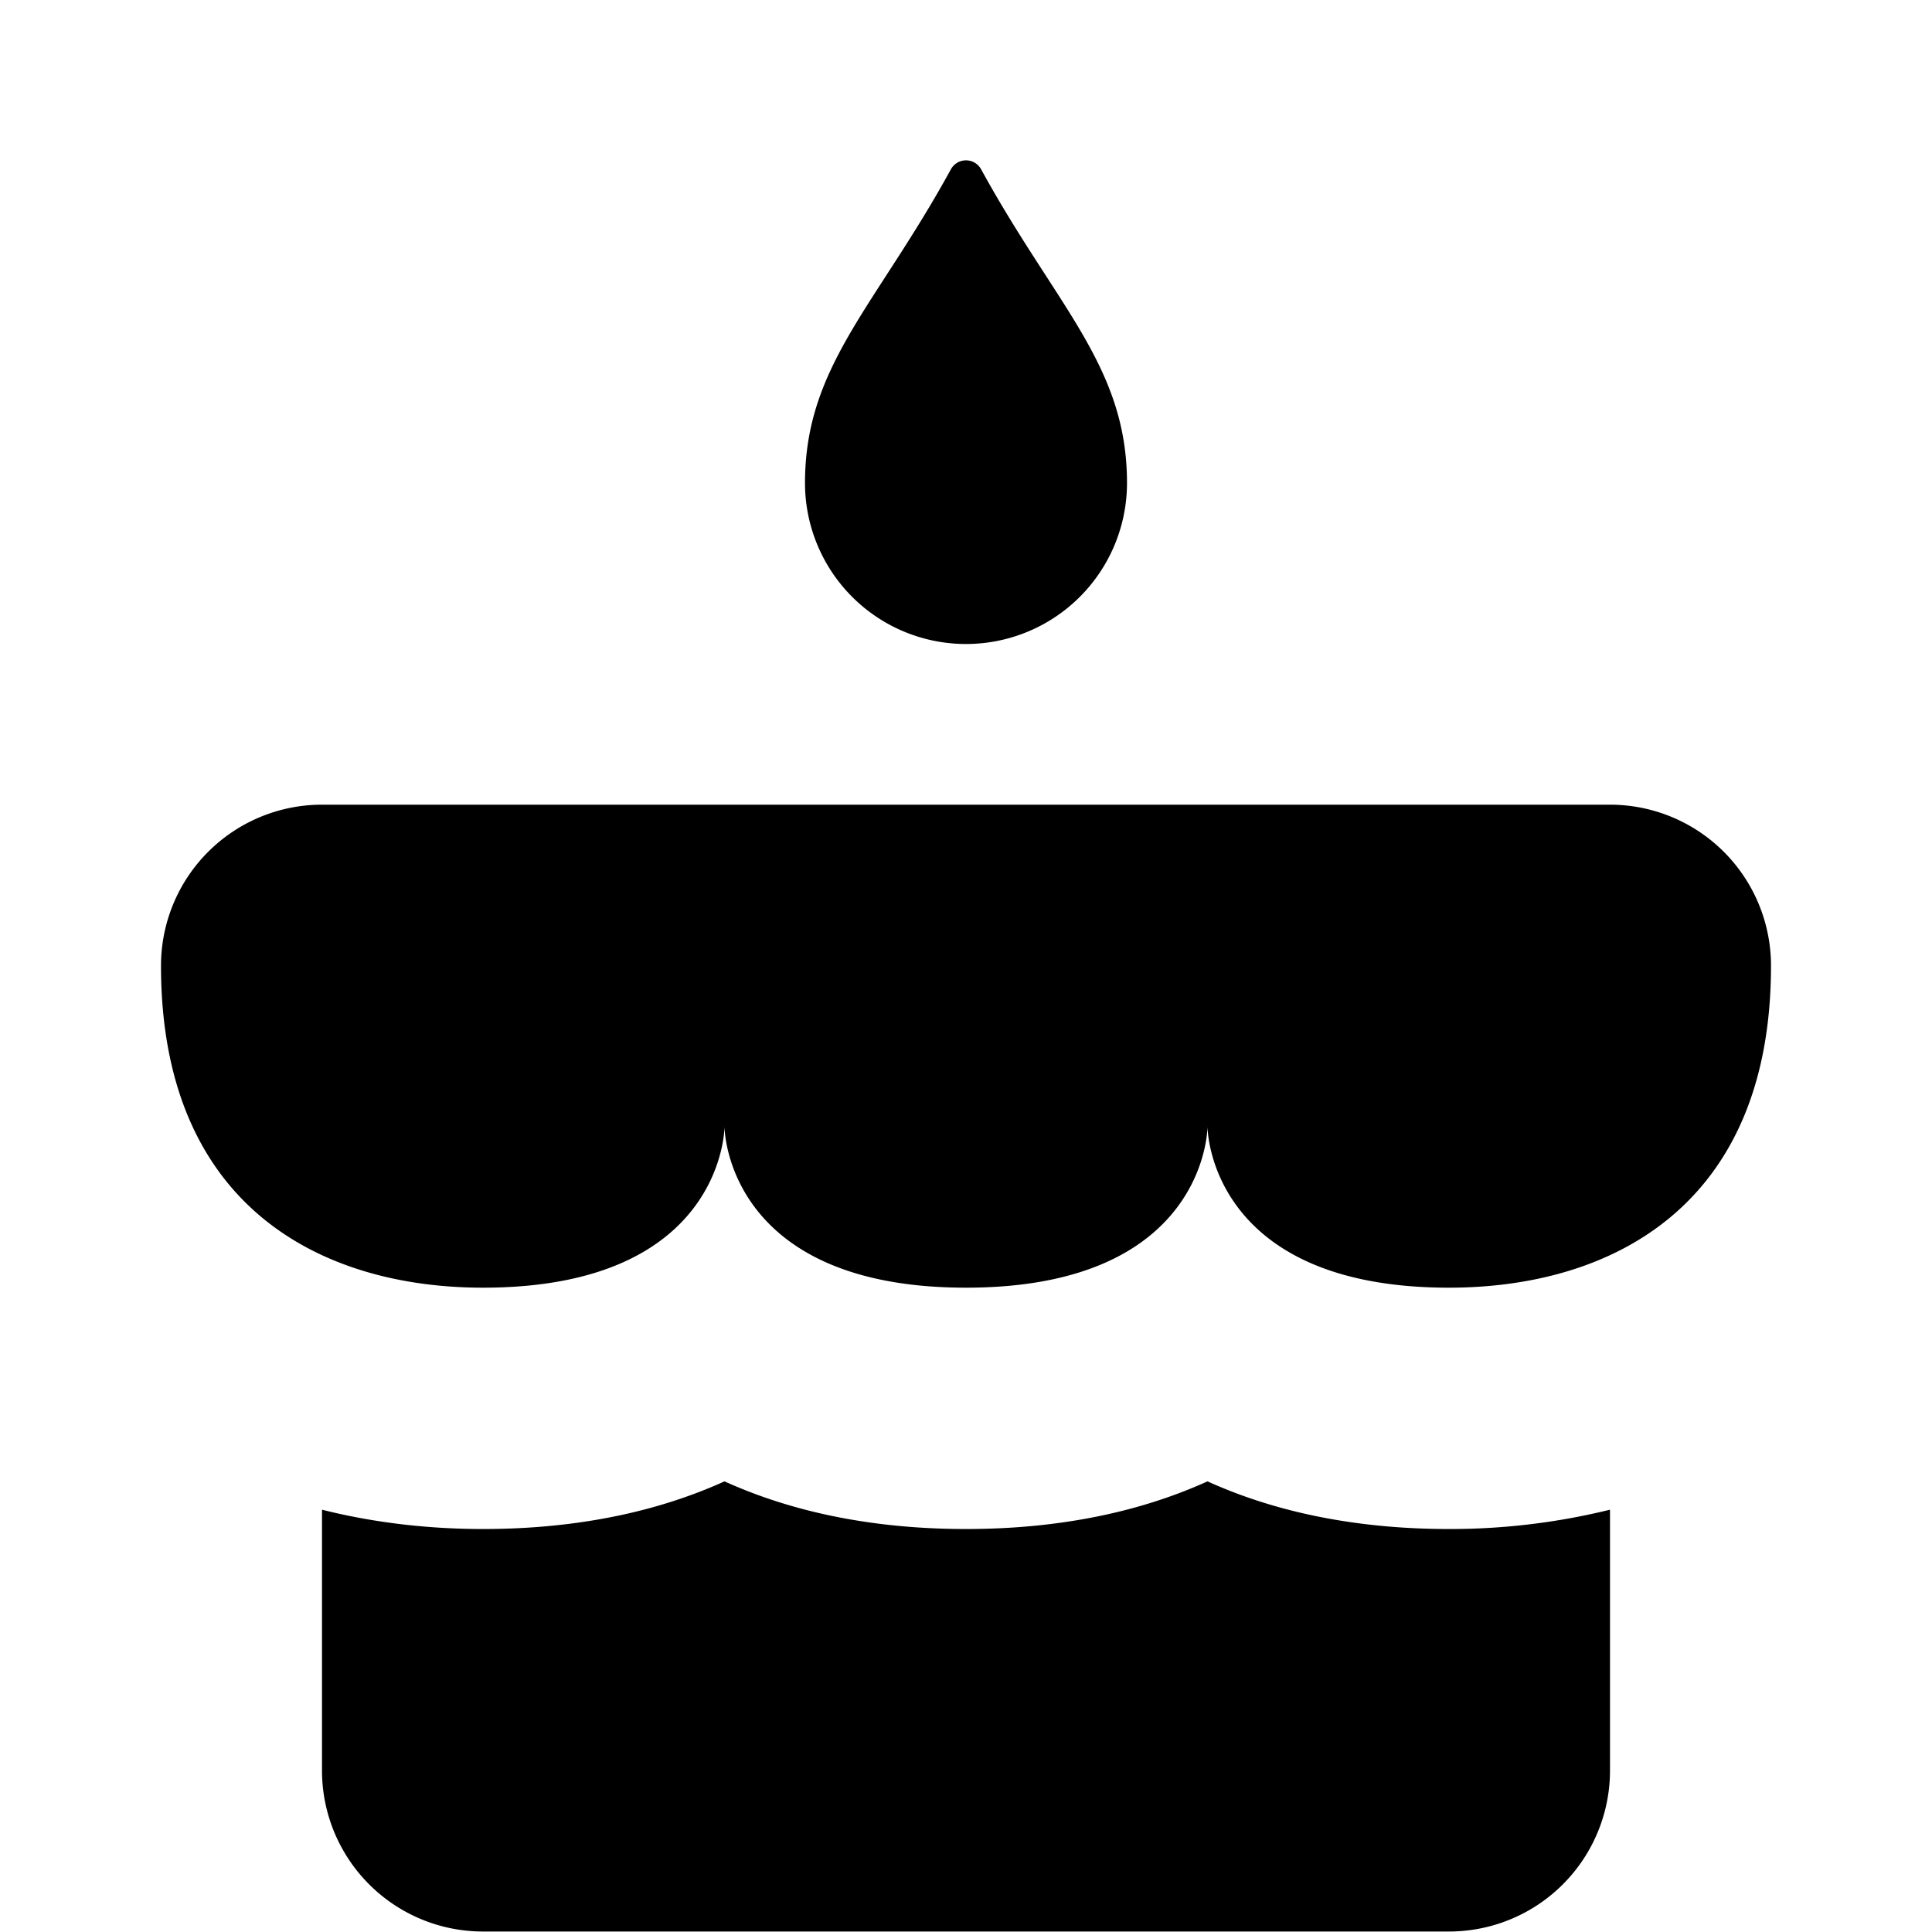 <svg xmlns="http://www.w3.org/2000/svg" width="12" height="12" fill="currentColor" viewBox="0 0 12 12"><path d="M10 9.378v1.619a1 1 0 0 1-1 1H3a1 1 0 0 1-1-1v-1.62c.346.087.688.12 1 .12.568 0 1.072-.102 1.5-.296.428.194.932.296 1.5.296s1.072-.102 1.5-.296c.428.194.932.296 1.5.296a4.15 4.15 0 0 0 1-.12Zm-9-3.38a1 1 0 0 1 1-1h8a1 1 0 0 1 1 1c0 1.5-1 2-2 2-1.5 0-1.5-1-1.5-1s0 1-1.5 1-1.5-1-1.5-1 0 1-1.5 1c-1 0-2-.5-2-2ZM5.907 1.05a.107.107 0 0 1 .186 0C6.56 1.903 7 2.274 7 3a1 1 0 0 1-2 0c0-.726.44-1.097.907-1.95Z"/></svg>
